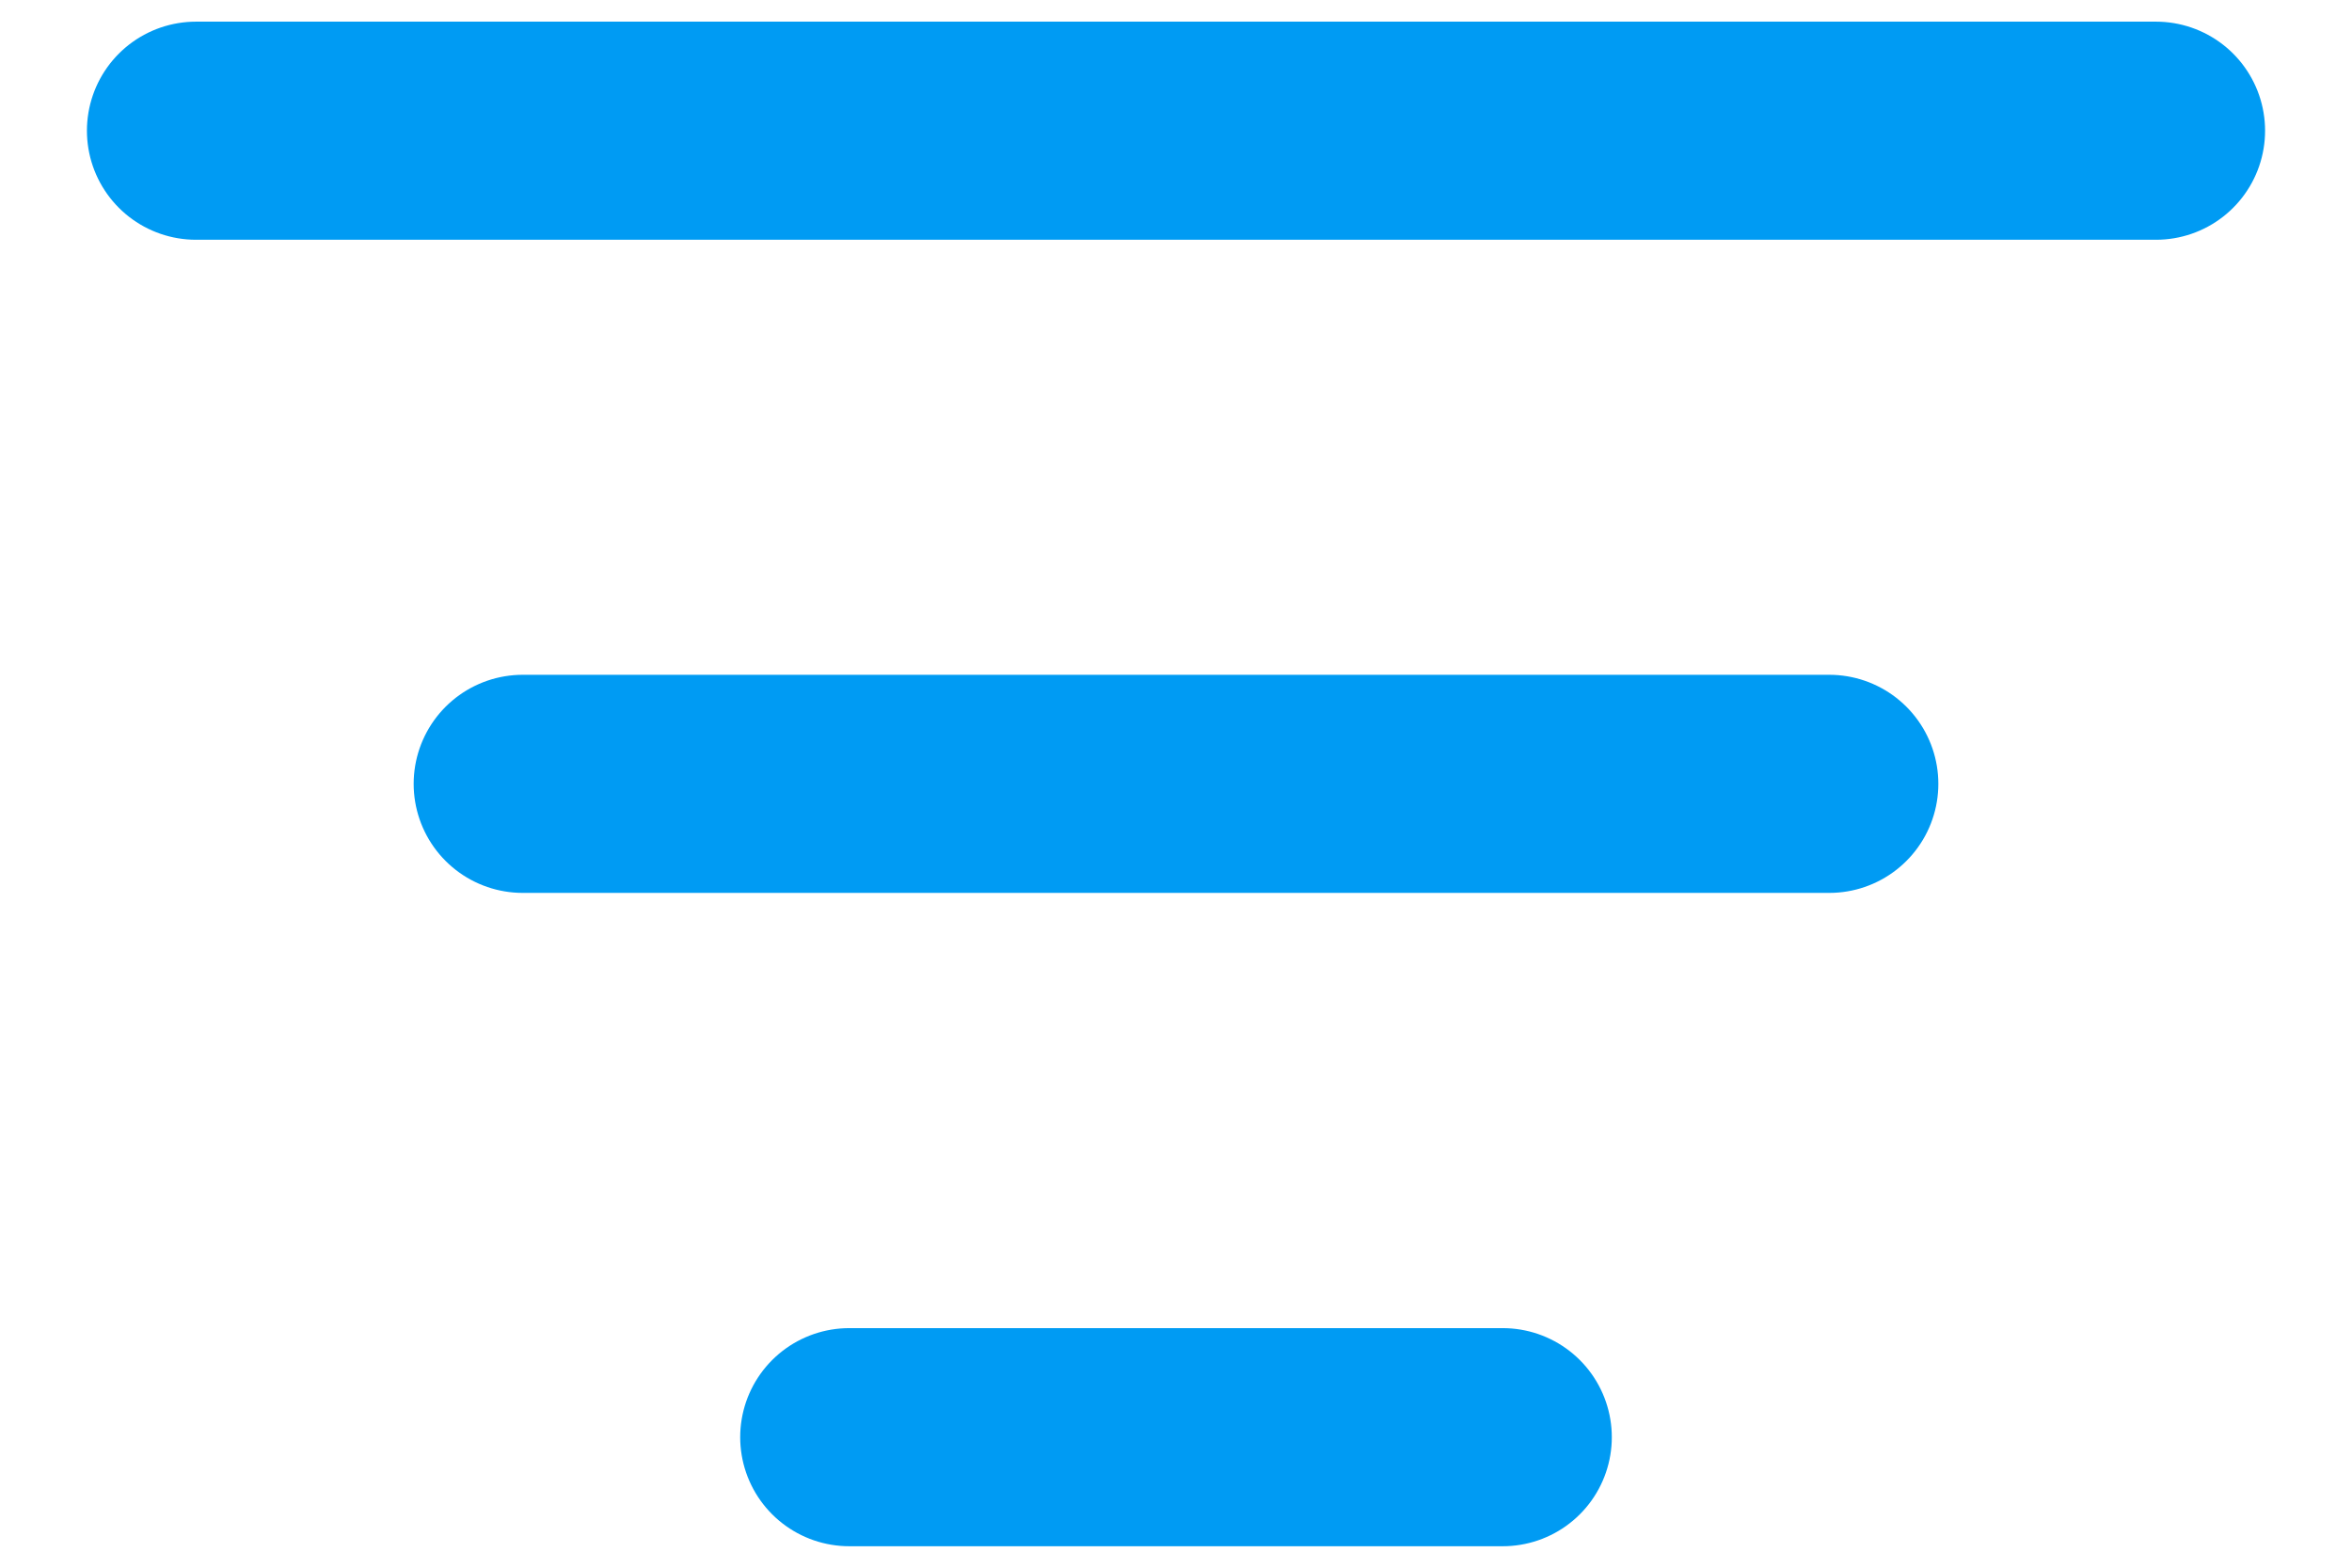 <svg width="12" height="8" viewBox="0 0 12 8" fill="none" xmlns="http://www.w3.org/2000/svg">
<path d="M2.667 4H9.333M1 0.667H11M4.333 7.334H7.667" stroke="#009BF3" stroke-width="1.113" stroke-linecap="round" stroke-linejoin="round"/>
</svg>

